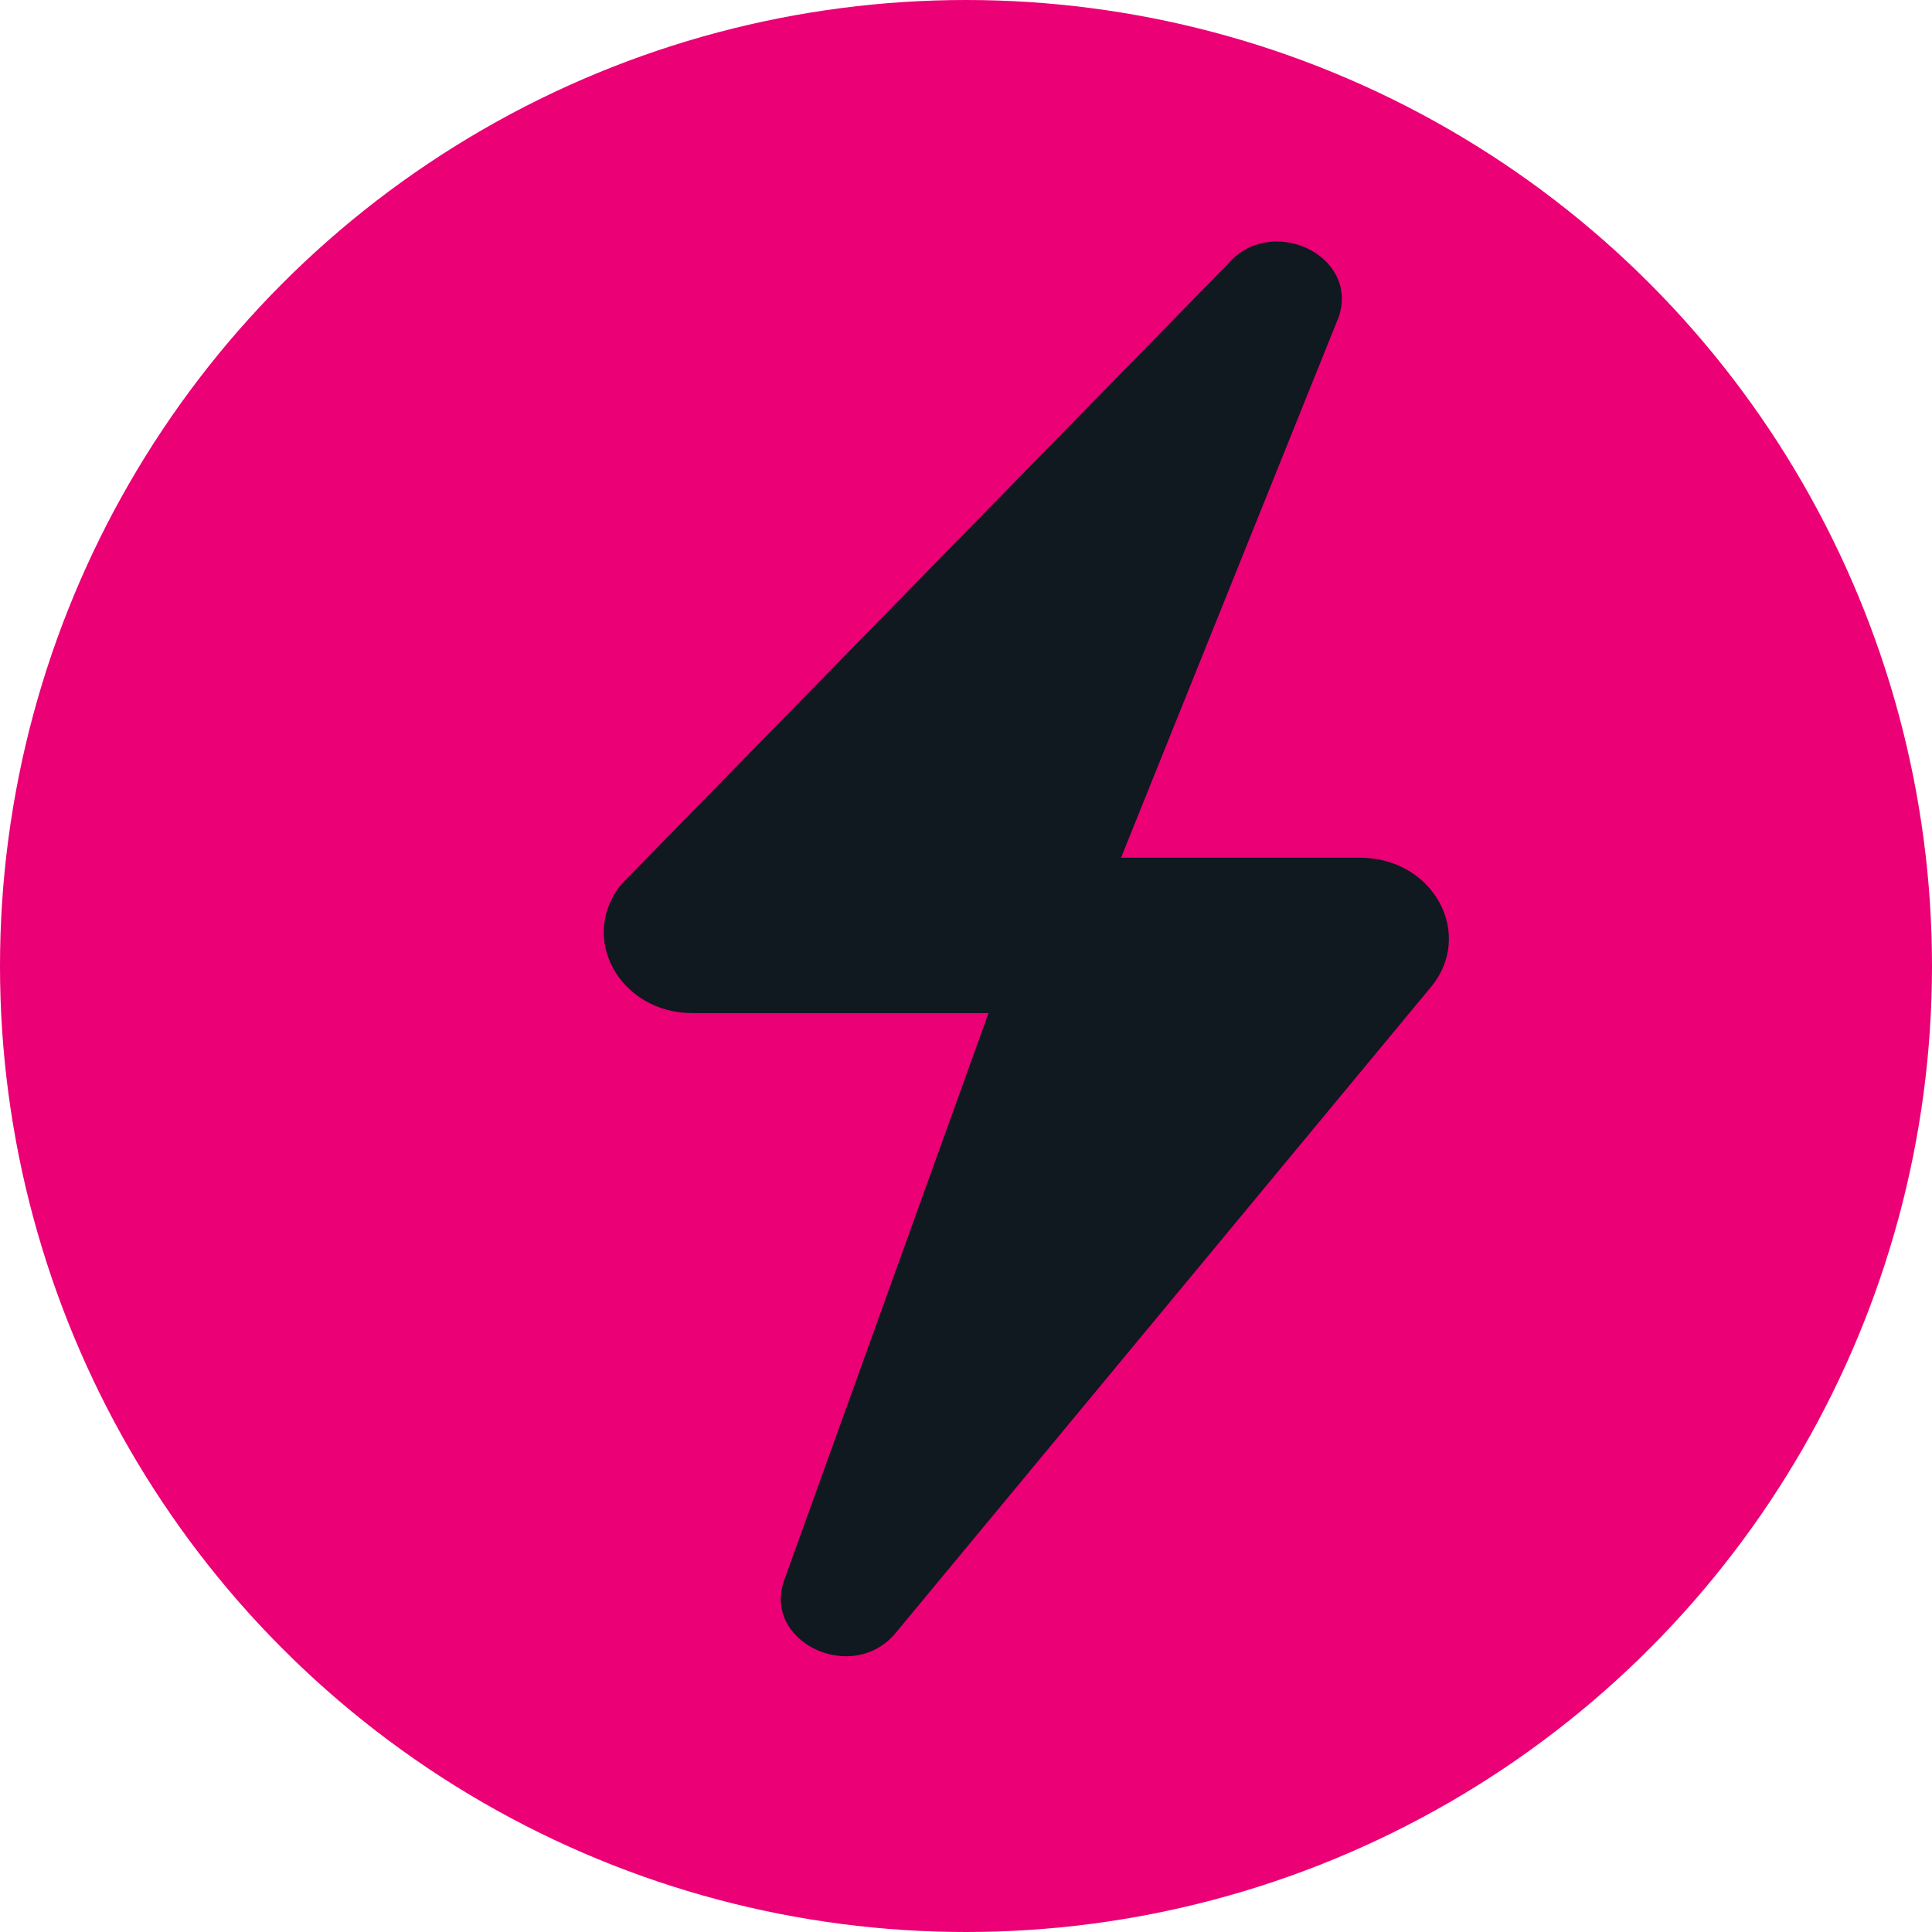 <svg width="24" height="24" viewBox="0 0 24 24" fill="none" xmlns="http://www.w3.org/2000/svg">
<g clip-path="url(#clip0_4328_42126)">
<circle cx="12" cy="12" r="12" fill="#EB0075"/>
<path d="M15.242 3.291L7.724 10.979C7.177 11.639 7.695 12.585 8.603 12.585H12.28L9.75 19.607C9.445 20.384 10.583 20.942 11.128 20.283L17.775 12.262C18.322 11.602 17.804 10.655 16.896 10.655H13.926L16.631 3.935C16.888 3.163 15.774 2.648 15.242 3.291Z" fill="#101820"/>
</g>
<defs>
<clipPath id="clip0_4328_42126">
<rect width="24" height="24" fill="white"/>
</clipPath>
</defs>
</svg>
